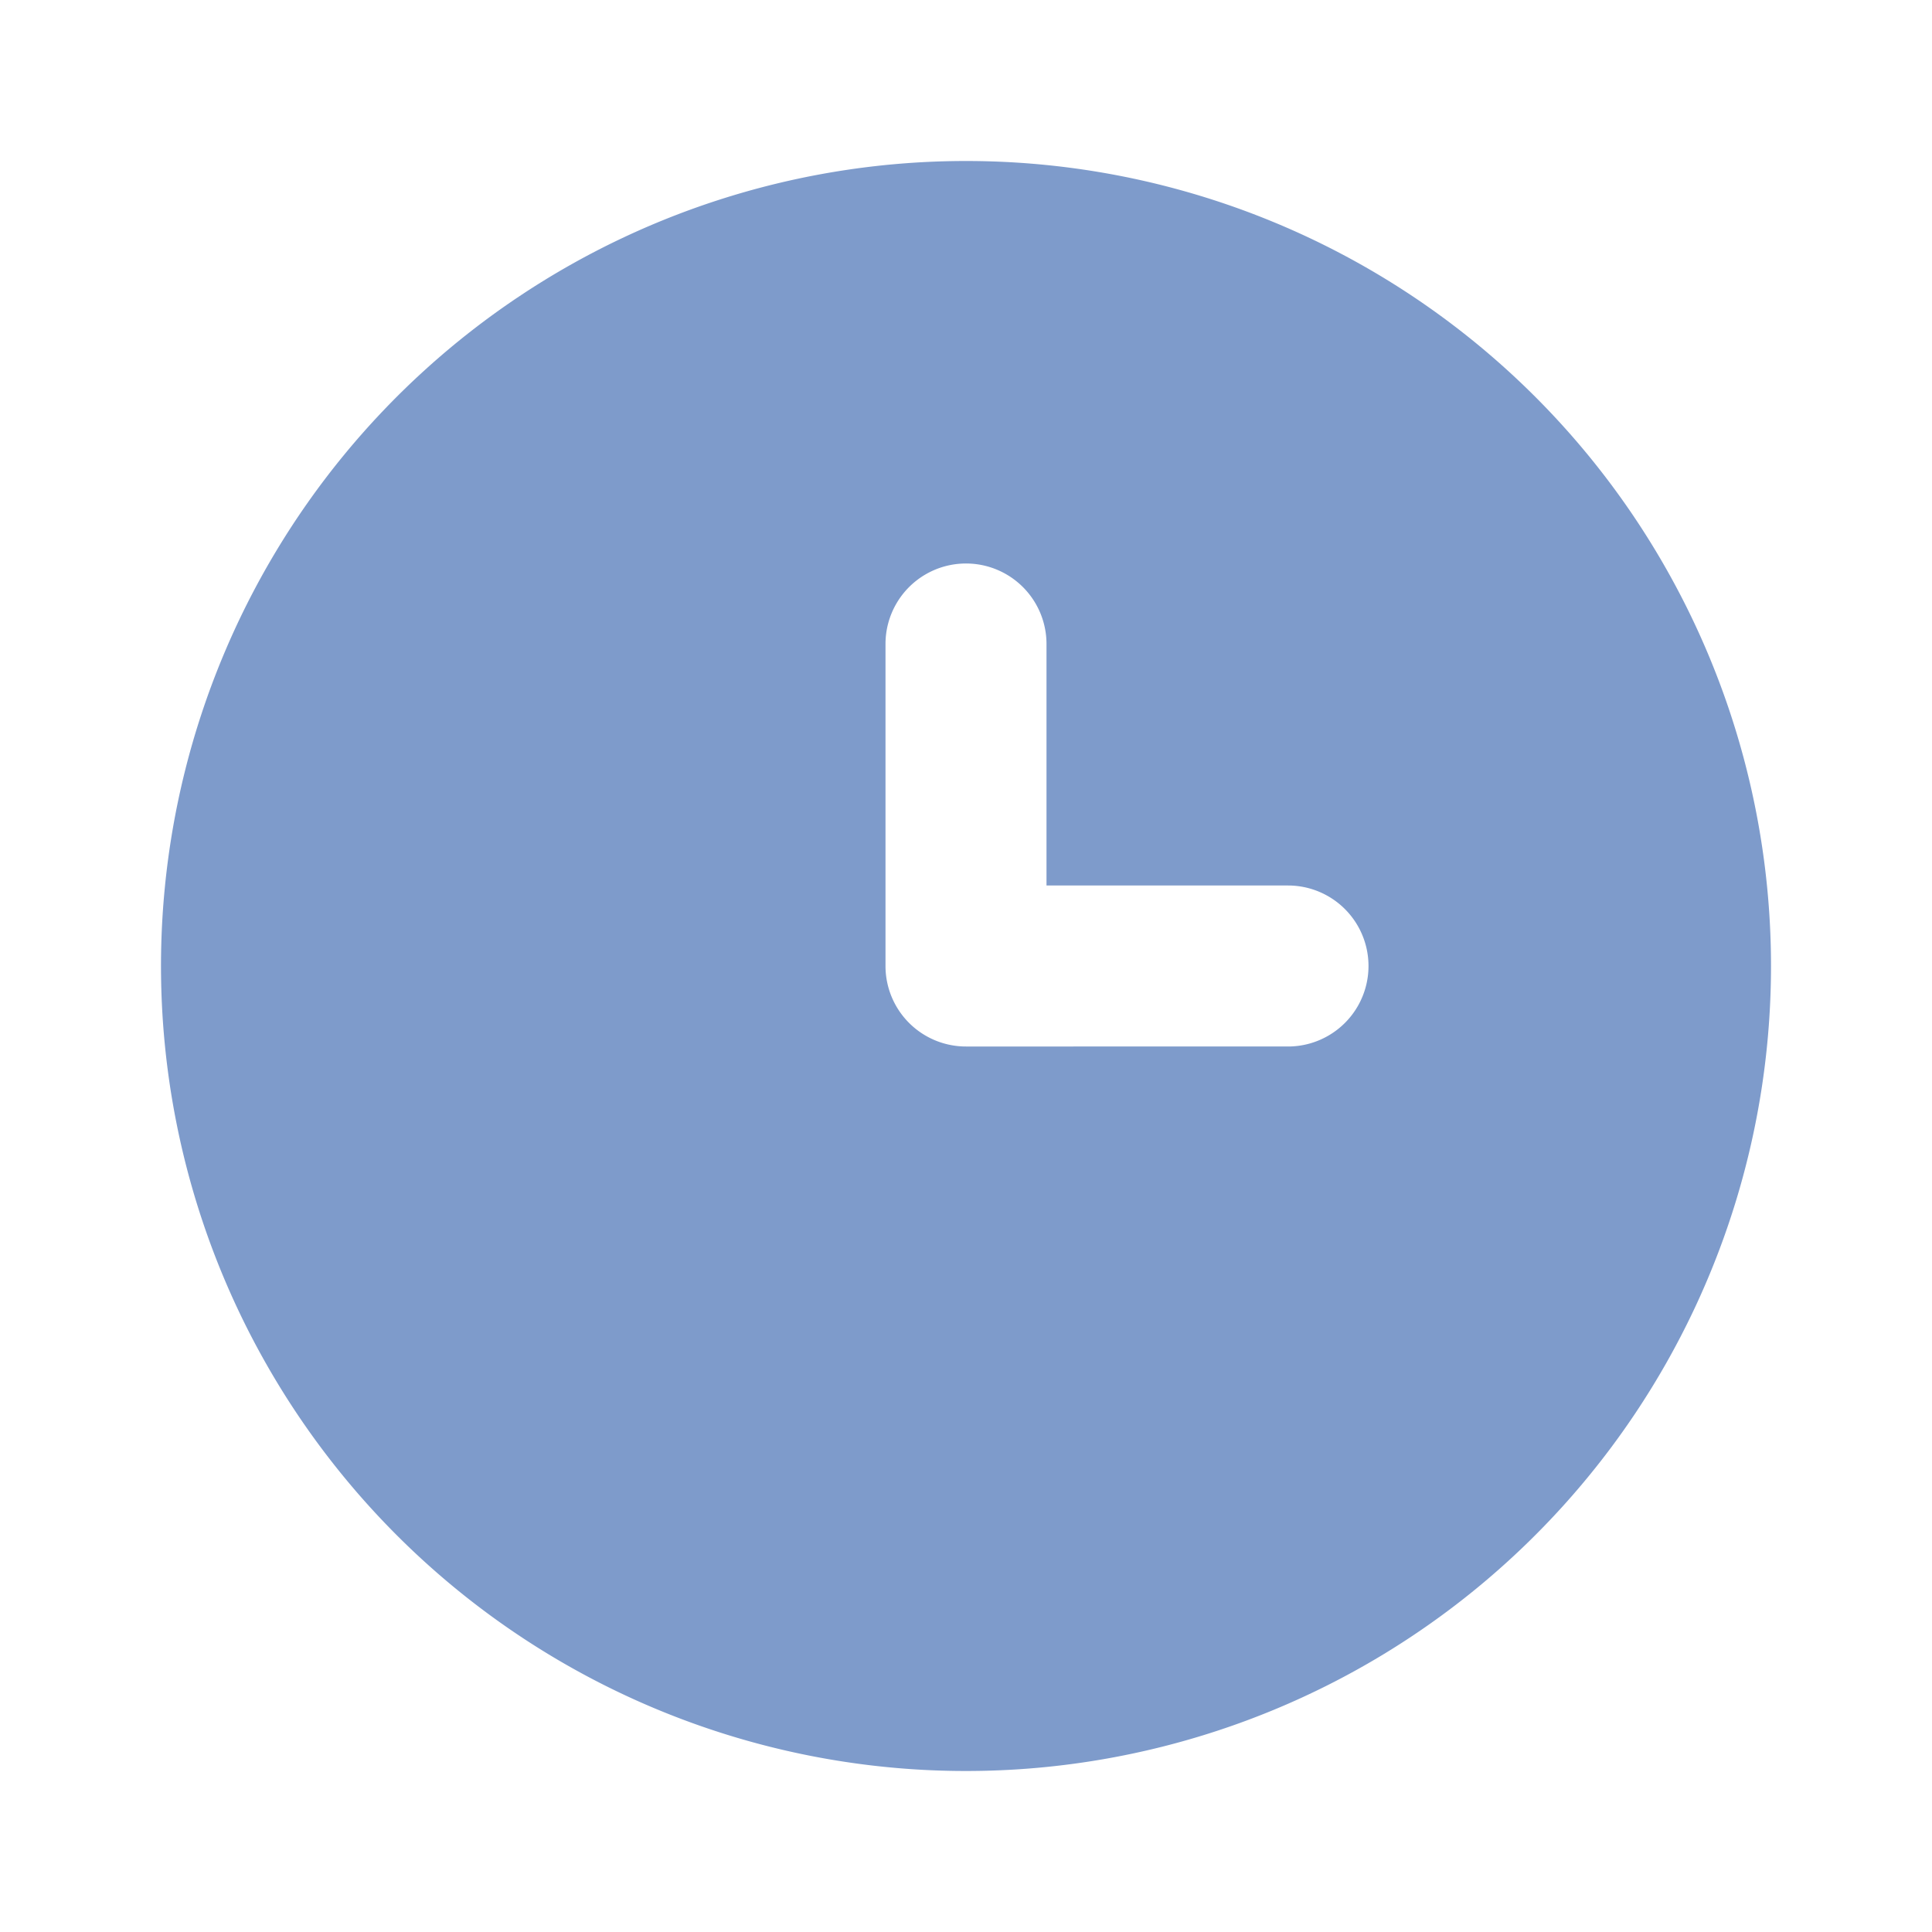 <svg xmlns="http://www.w3.org/2000/svg" xmlns:xlink="http://www.w3.org/1999/xlink" width="48" height="48" viewBox="0 0 48 48">
  <defs>
    <clipPath id="clip-path">
      <rect id="Rectangle_114" data-name="Rectangle 114" width="48" height="48" transform="translate(743 390)" fill="#7e9bcb"/>
    </clipPath>
  </defs>
  <g id="Mask_Group_47" data-name="Mask Group 47" transform="translate(-743 -390)" clip-path="url(#clip-path)">
    <g id="Layer_2" data-name="Layer 2" transform="translate(743 390)">
      <g id="clock">
        <rect id="Rectangle_113" data-name="Rectangle 113" width="48" height="48" transform="translate(48 48) rotate(180)" fill="#7e9bcb" opacity="0"/>
        <path id="Path_472" data-name="Path 472" d="M24,4A20,20,0,1,0,44,24,20,20,0,0,0,24,4Zm8,22H24a2,2,0,0,1-2-2V16a2,2,0,0,1,4,0v6h6a2,2,0,0,1,0,4Z" fill="#7e9bcb"/>
      </g>
    </g>
  </g>
</svg>
